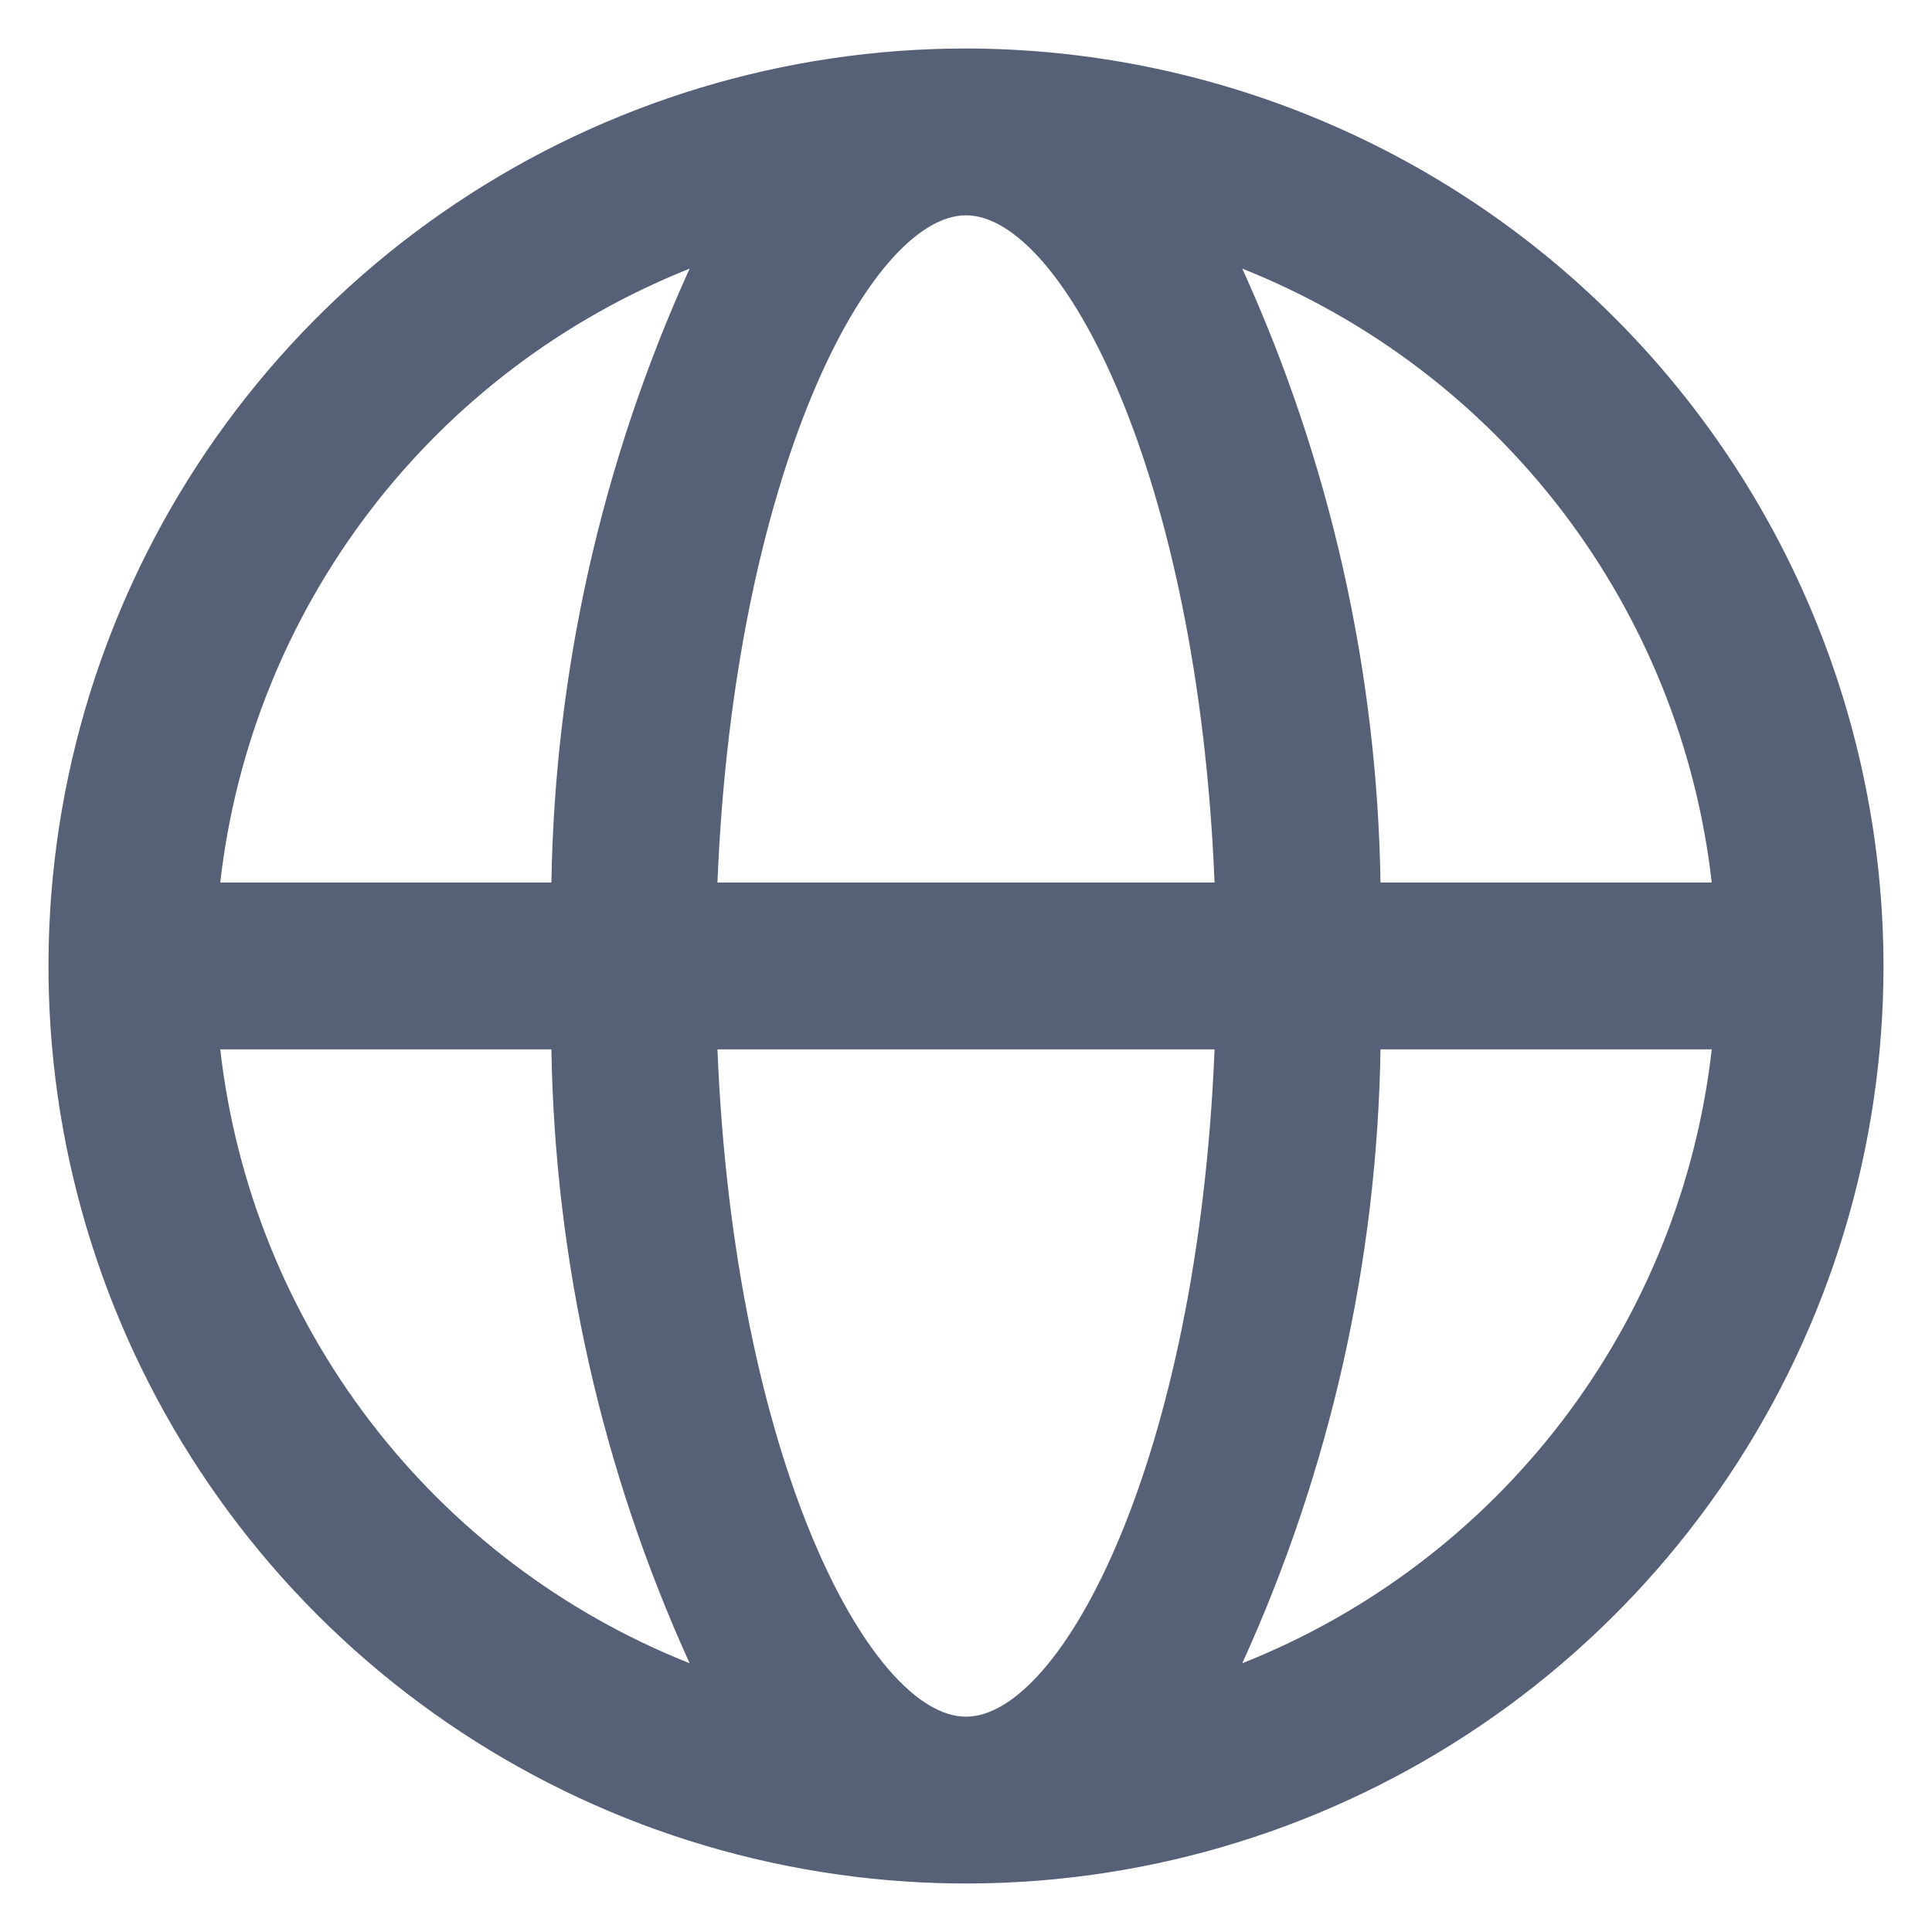 <svg width="20" height="20" viewBox="0 0 20 20" fill="none" xmlns="http://www.w3.org/2000/svg">
<path d="M10 0.502C8.121 0.502 6.285 1.059 4.723 2.103C3.161 3.146 1.944 4.63 1.225 6.365C0.506 8.101 0.318 10.01 0.684 11.853C1.051 13.695 1.956 15.387 3.284 16.716C4.612 18.044 6.304 18.949 8.147 19.315C9.989 19.682 11.899 19.494 13.634 18.775C15.37 18.056 16.853 16.838 17.897 15.277C18.941 13.715 19.498 11.878 19.498 10C19.495 7.482 18.493 5.068 16.712 3.287C14.932 1.507 12.518 0.505 10 0.502ZM17.72 9.136L14.291 9.136C14.256 6.942 13.769 4.779 12.86 2.781C14.17 3.302 15.313 4.168 16.169 5.287C17.025 6.406 17.561 7.736 17.72 9.136ZM10 17.771C9.009 17.771 7.599 15.108 7.427 10.863H12.573C12.401 15.108 10.991 17.771 10 17.771ZM7.427 9.136C7.599 4.892 9.009 2.229 10 2.229C10.991 2.229 12.401 4.892 12.573 9.136H7.427ZM7.139 2.781C6.231 4.779 5.744 6.942 5.708 9.136H2.28C2.439 7.736 2.975 6.406 3.831 5.287C4.686 4.168 5.83 3.302 7.139 2.781ZM2.28 10.863H5.708C5.744 13.057 6.231 15.221 7.139 17.218C5.83 16.698 4.686 15.832 3.831 14.713C2.975 13.594 2.439 12.263 2.28 10.863ZM12.86 17.218C13.769 15.221 14.256 13.057 14.291 10.863L17.72 10.863C17.561 12.263 17.025 13.594 16.169 14.713C15.313 15.832 14.17 16.698 12.86 17.218Z" fill="#566178"/>
</svg>
